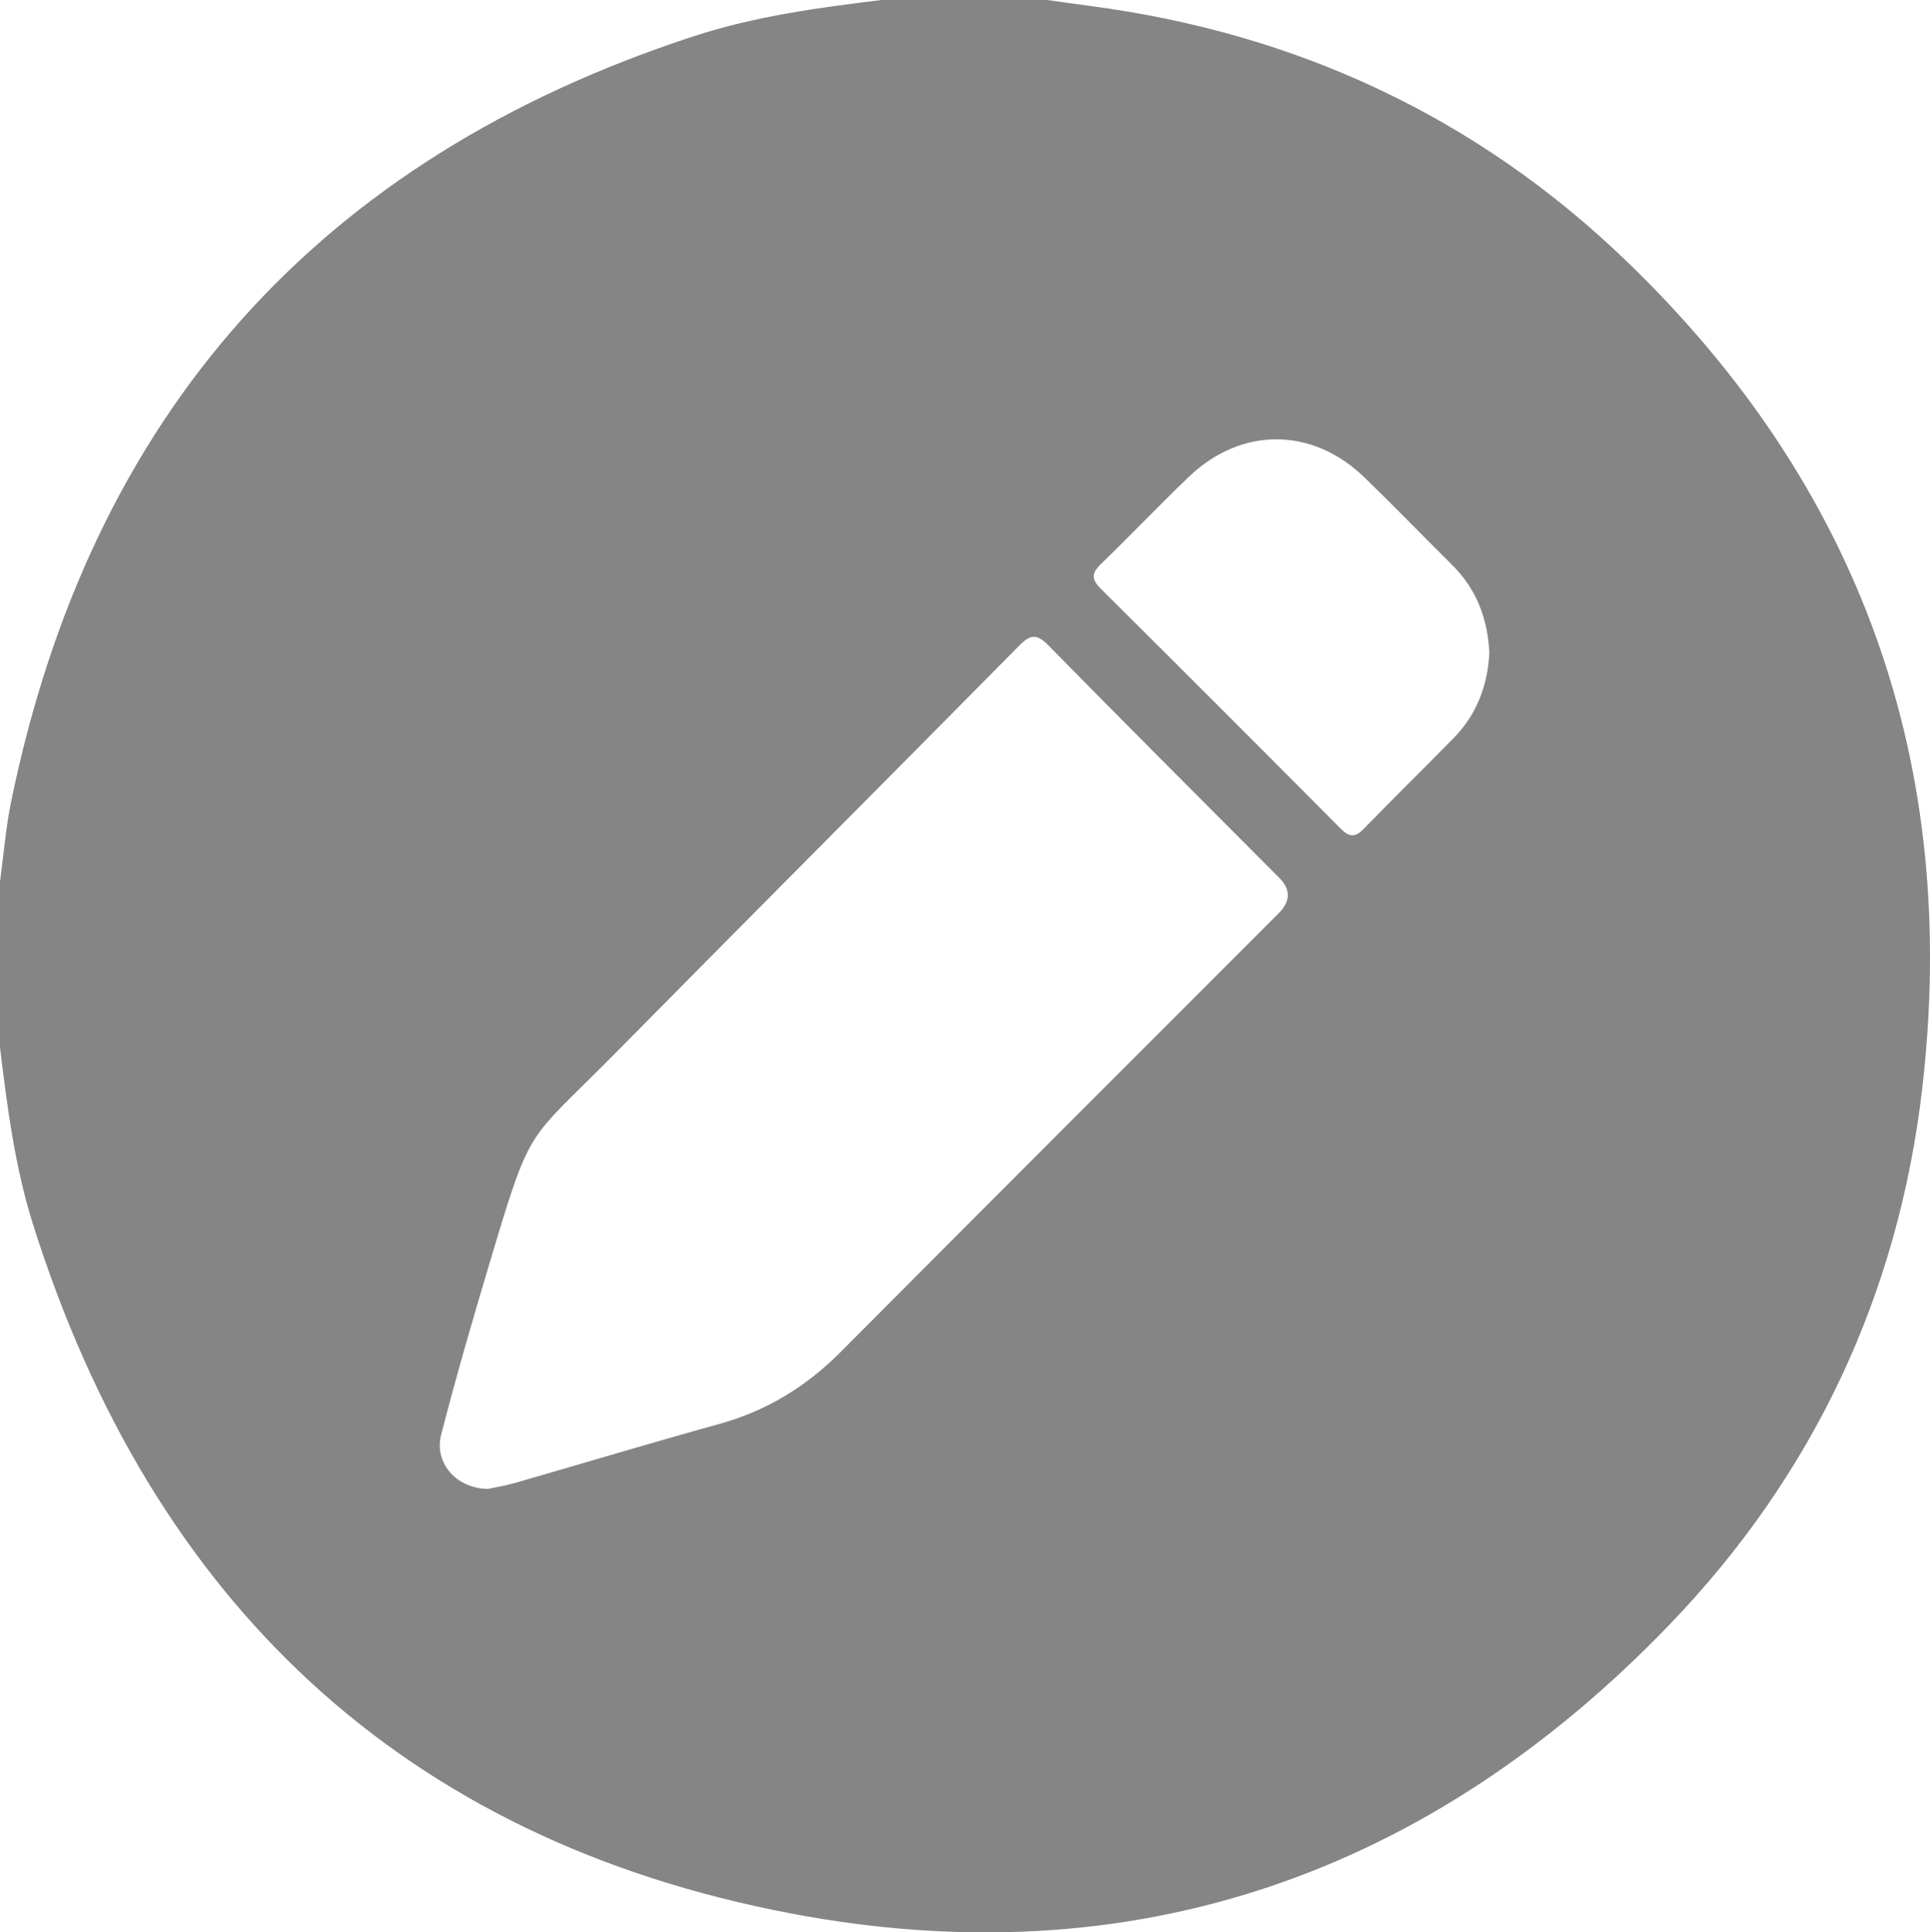 <?xml version="1.0" encoding="UTF-8"?>
<svg id="Layer_1" data-name="Layer 1" xmlns="http://www.w3.org/2000/svg" viewBox="0 0 511.37 511.88">
  <defs>
    <style>
      .cls-1 {
        fill: #858585;
        stroke-width: 0px;
      }
    </style>
  </defs>
  <g id="WhjquL.tif">
    <path class="cls-1" d="m233.54,0h43.92c3.77.52,7.54,1.07,11.32,1.57,54.49,7.15,102.22,29.25,141.77,67.21,62.42,59.89,88.73,133.51,78.77,219.49-6.33,54.6-28.82,102.4-66.79,141.91-63.87,66.44-142.49,93.91-233,76.68-102.88-19.58-169.25-82.73-200.76-182.46C3.96,309.16,1.92,293.3,0,277.46v-43.91c.96-7.07,1.52-14.22,2.95-21.19C24.02,109.85,84.24,42.16,183.74,9.62,199.9,4.34,216.72,2.04,233.54,0Zm-104.31,394.42c1.78-.39,4.58-.84,7.28-1.61,18.05-5.19,36.02-10.62,54.12-15.62,12.53-3.47,23.02-9.91,32.16-19.11,38.59-38.8,77.33-77.45,116.01-116.16,3.16-3.17,3.22-6.28.18-9.35-20.42-20.51-40.92-40.94-61.19-61.6-3.21-3.27-4.85-2.87-7.84.16-35.53,35.98-71.27,71.74-106.79,107.73-24.12,24.45-22.19,18.15-33.7,56.59-4.43,14.8-8.72,29.65-12.57,44.61-1.9,7.39,3.92,14.2,12.33,14.35h.01Zm265.39-221.35c-.4-9.04-3.34-16.94-9.83-23.38-7.79-7.73-15.42-15.63-23.31-23.26-13.8-13.35-32.58-13.43-46.46-.15-7.93,7.59-15.49,15.56-23.38,23.19-2.53,2.45-2.41,4.07.04,6.5,21.24,21.1,42.4,42.27,63.51,63.5,2.24,2.25,3.8,2.5,6.13.1,7.87-8.12,15.97-16.02,23.88-24.1,6.09-6.22,8.95-13.88,9.41-22.4h0Z"/>
  </g>
</svg>